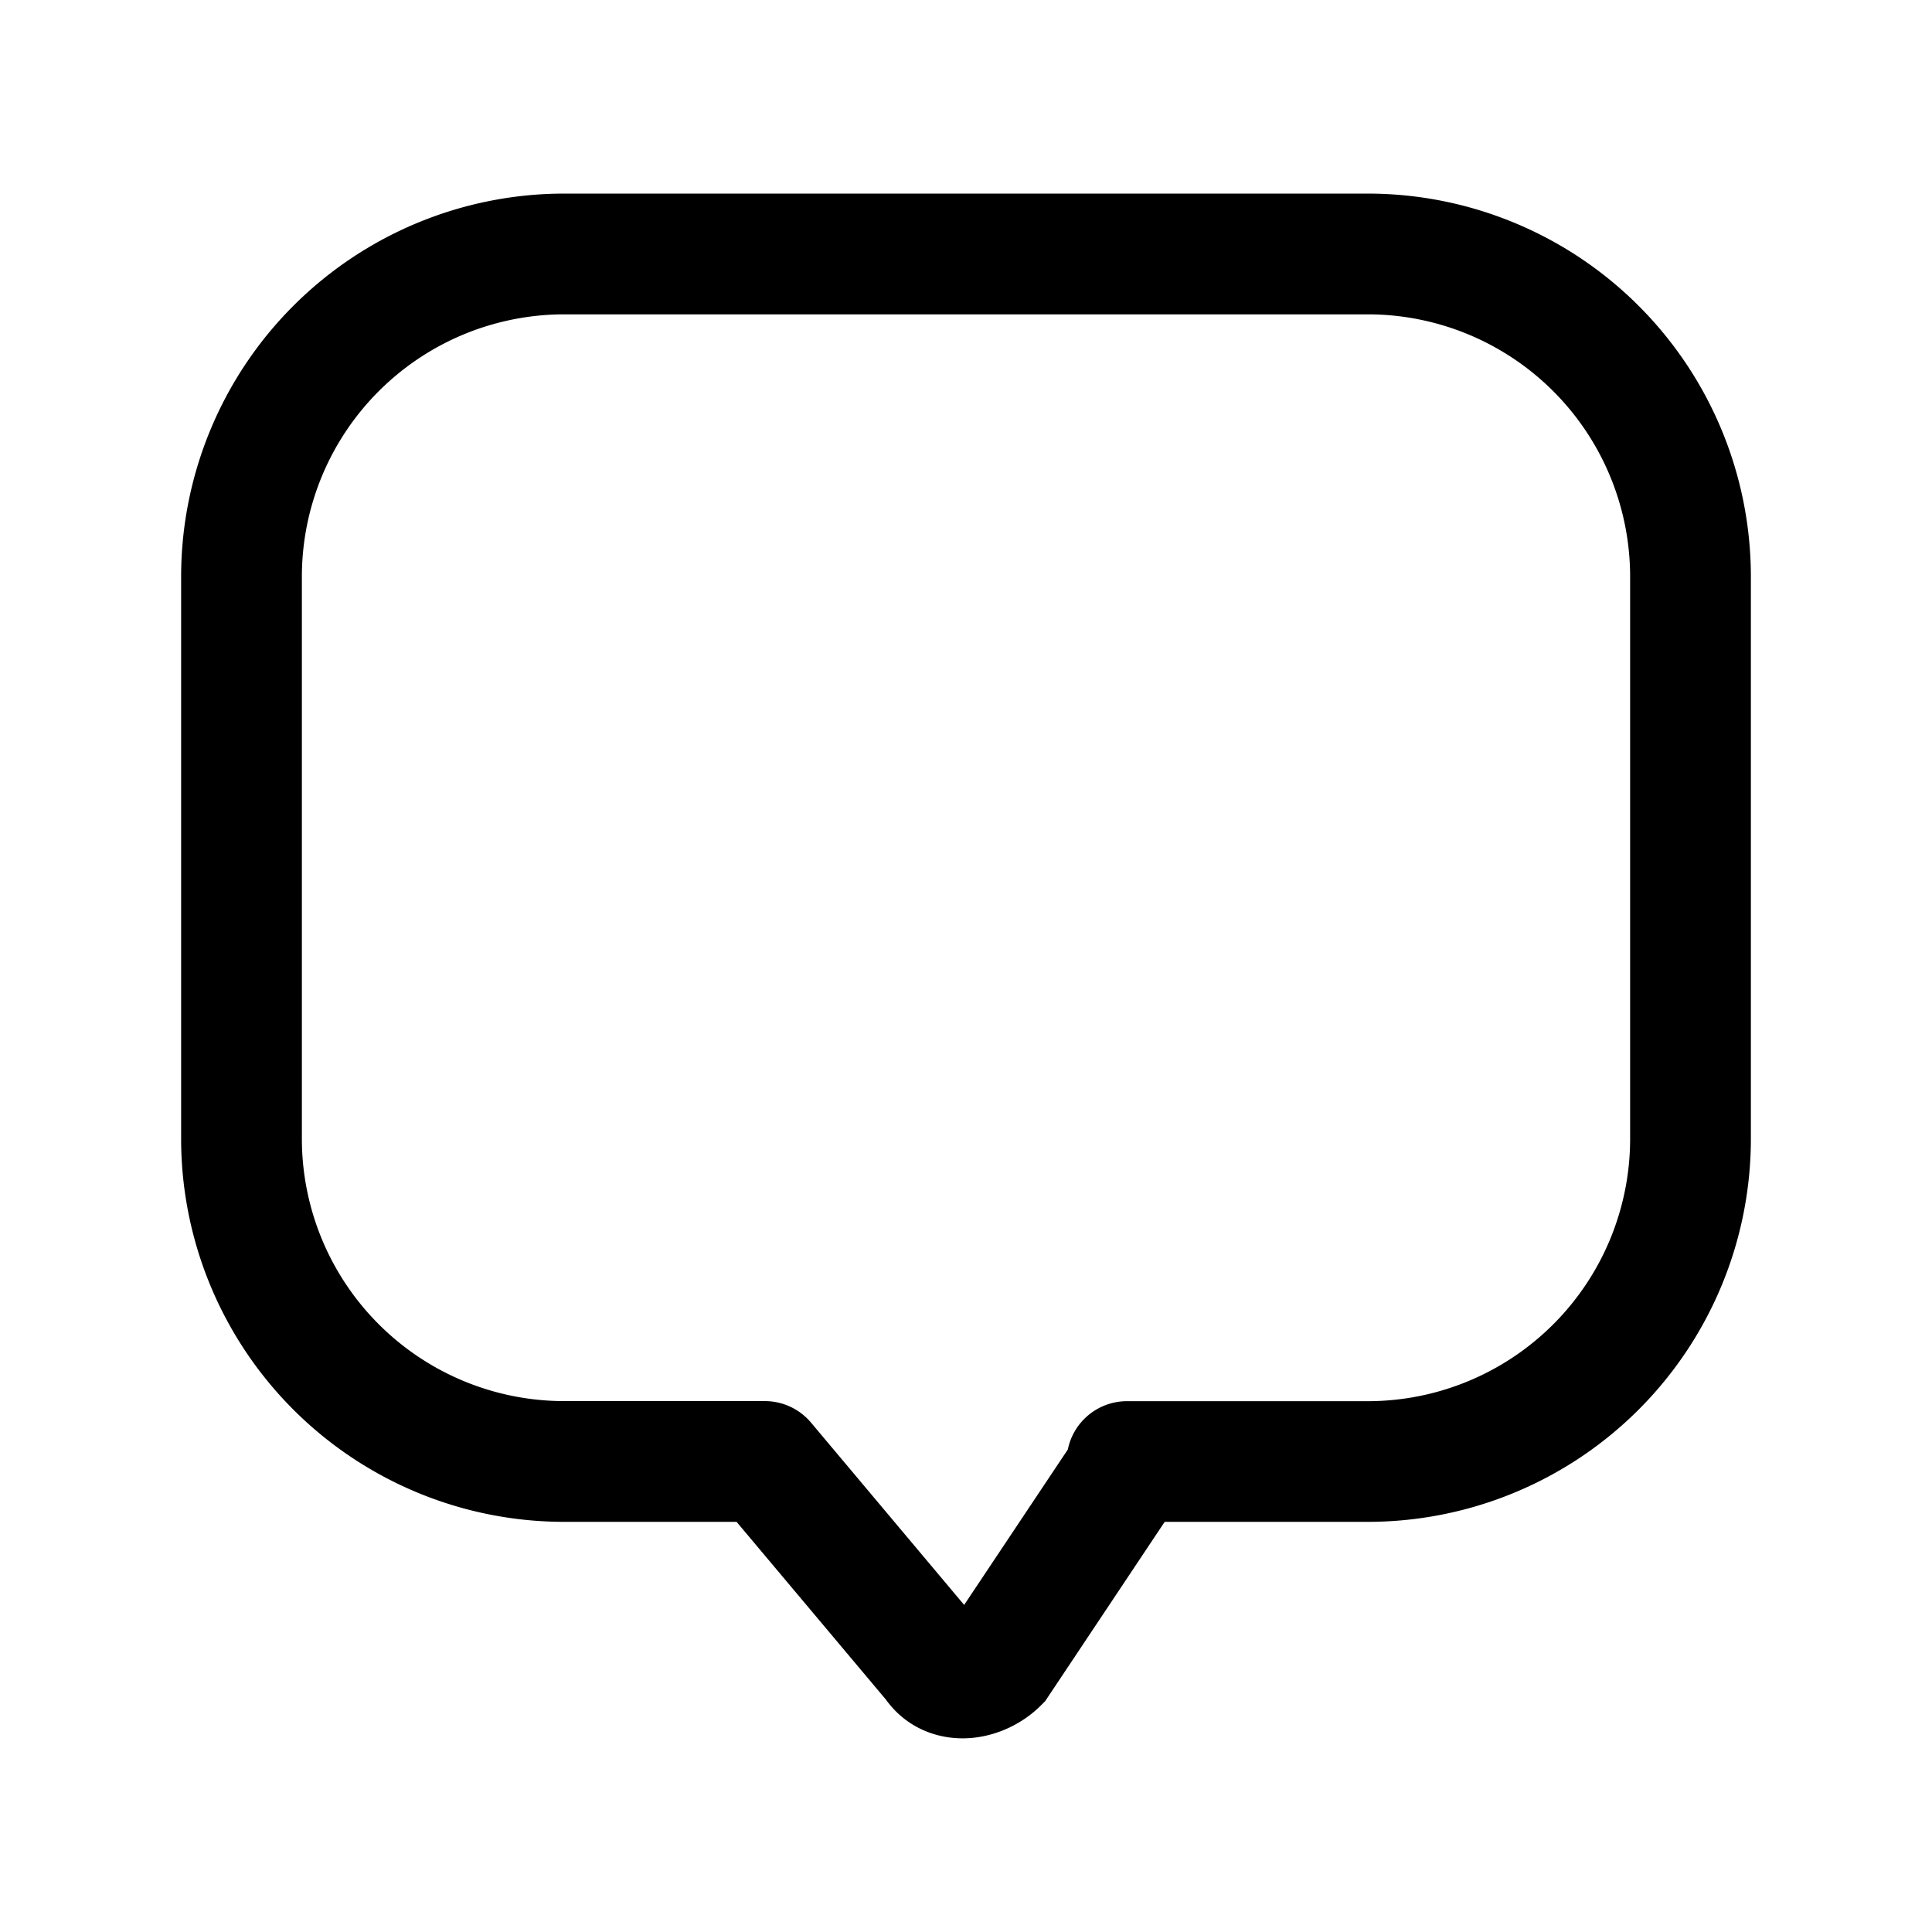 <svg xmlns="http://www.w3.org/2000/svg" fill="none" viewBox="0 0 24 24">
  <path fill="#000" fill-rule="evenodd" d="M7 2.405a4.76 4.76 0 0 0-4.75 4.75v7A4.76 4.76 0 0 0 7 18.905h2.15l1.855 2.208c.278.384.698.507 1.057.477.339-.028.651-.187.868-.404l.053-.053 1.485-2.228H17a4.76 4.76 0 0 0 4.75-4.75v-7A4.76 4.76 0 0 0 17 2.405zm6.265 15.601a.75.75 0 0 1 .735-.6h3a3.26 3.26 0 0 0 3.25-3.25v-7A3.26 3.26 0 0 0 17 3.905H7a3.26 3.26 0 0 0-3.25 3.25v7A3.26 3.26 0 0 0 7 17.405h2.5a.75.75 0 0 1 .578.271l1.899 2.261z" clip-rule="evenodd"/>
</svg>
